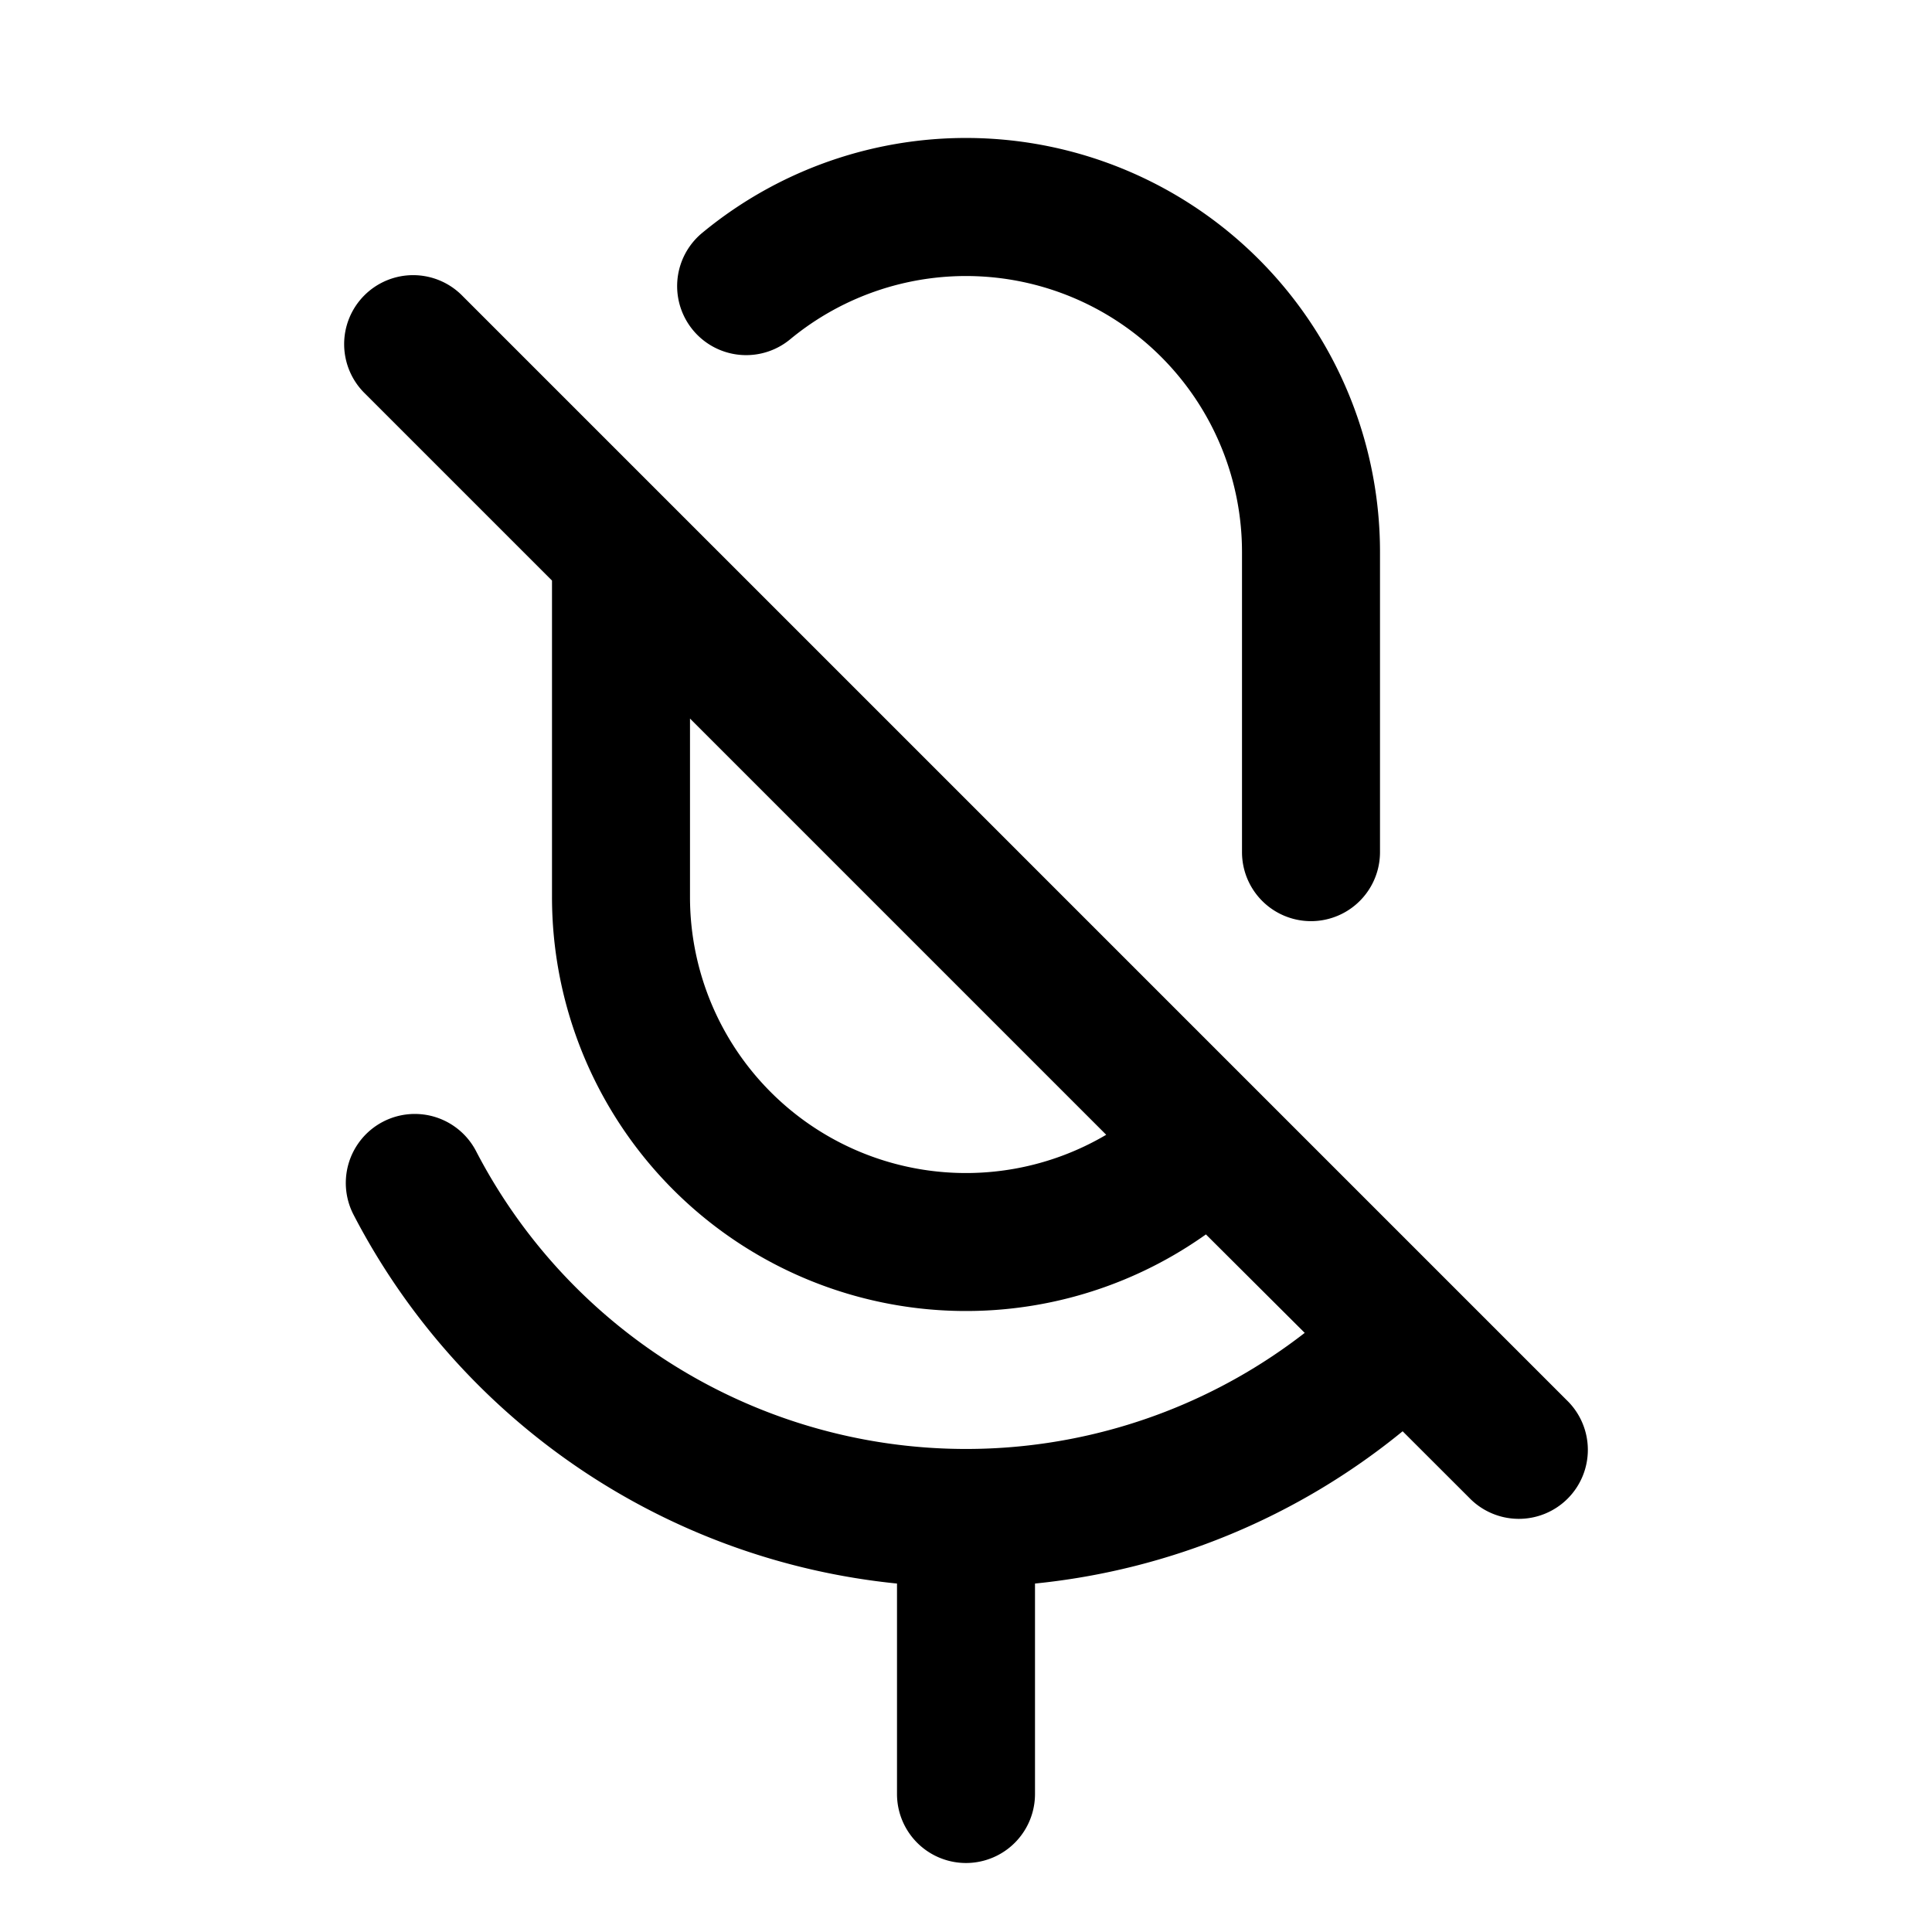 <?xml version="1.0" encoding="UTF-8"?><svg xmlns="http://www.w3.org/2000/svg" width="28" height="28" fill="currentColor" viewBox="0 0 28 28"><path fill-rule="evenodd" d="M10.176 3.376A6 6 0 0 1 20 8v4.35a1 1 0 1 1-2 0V8a4 4 0 0 0-6.548-3.083 1 1 0 1 1-1.276-1.541ZM8 13a6 6 0 0 0 9.477 4.89l1.432 1.427A8 8 0 0 1 6.9 16.684a1 1 0 1 0-1.776.921A10 10 0 0 0 13 22.95V26a1 1 0 1 0 2 0v-3.05a10 10 0 0 0 5.328-2.207l.965.964a1 1 0 1 0 1.414-1.414l-16-16a1 1 0 1 0-1.414 1.414L8 8.414V13Zm2 0a4 4 0 0 0 6.032 3.446L10 10.414V13Z" clip-rule="evenodd"/></svg>
